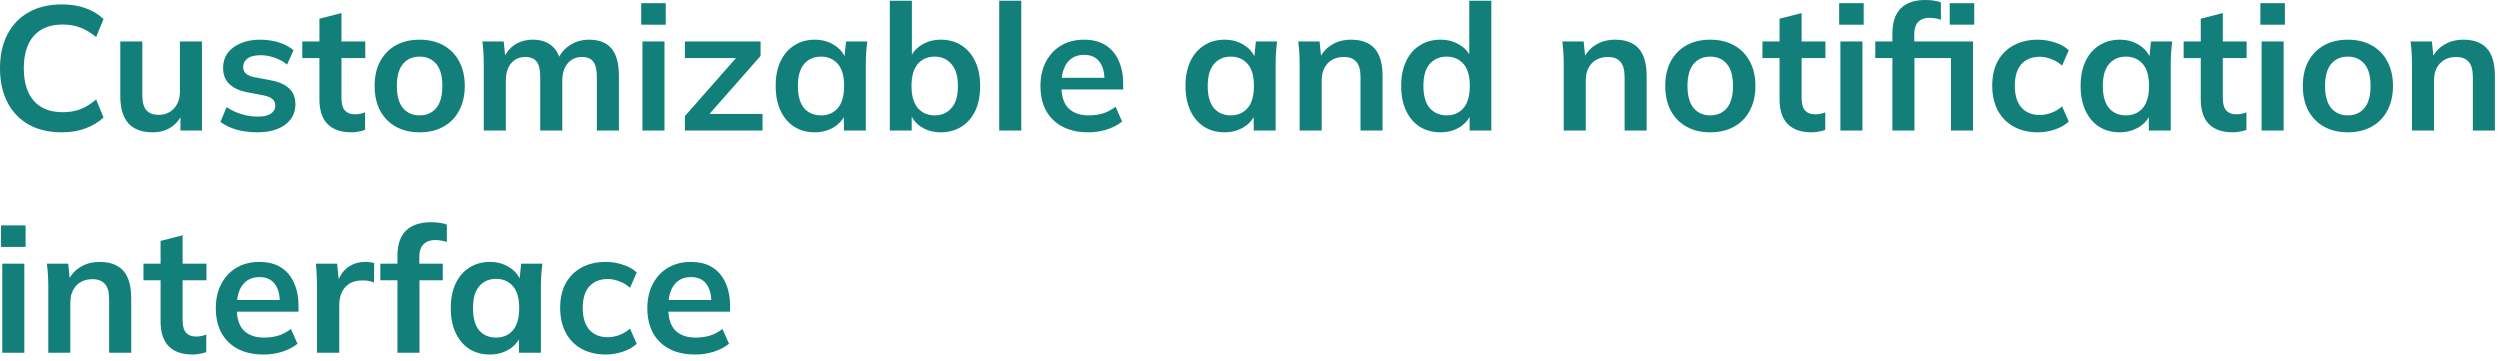 <svg width="360" height="52" viewBox="0 0 360 52" fill="none" xmlns="http://www.w3.org/2000/svg">
<path d="M8.916 19.052C7.053 19.052 5.453 18.679 4.115 17.934C2.794 17.172 1.778 16.105 1.067 14.733C0.356 13.345 0 11.71 0 9.831C0 7.951 0.356 6.325 1.067 4.953C1.778 3.582 2.794 2.523 4.115 1.778C5.453 1.016 7.053 0.635 8.916 0.635C10.169 0.635 11.296 0.813 12.295 1.169C13.311 1.524 14.183 2.049 14.911 2.743L13.844 5.334C13.048 4.691 12.278 4.234 11.533 3.963C10.804 3.675 9.966 3.531 9.018 3.531C7.206 3.531 5.817 4.081 4.852 5.182C3.903 6.266 3.429 7.815 3.429 9.831C3.429 11.846 3.903 13.404 4.852 14.505C5.817 15.605 7.206 16.156 9.018 16.156C9.966 16.156 10.804 16.02 11.533 15.749C12.278 15.461 13.048 14.987 13.844 14.327L14.911 16.918C14.183 17.595 13.311 18.12 12.295 18.493C11.296 18.865 10.169 19.052 8.916 19.052Z" fill="#127F7A"/>
<path d="M22.02 19.052C20.445 19.052 19.268 18.62 18.489 17.756C17.71 16.892 17.321 15.572 17.321 13.793V5.969H20.496V13.768C20.496 14.716 20.691 15.419 21.081 15.876C21.47 16.317 22.063 16.537 22.859 16.537C23.756 16.537 24.484 16.232 25.043 15.622C25.619 15.013 25.907 14.208 25.907 13.209V5.969H29.082V18.797H25.983V16.181H26.339C25.966 17.096 25.399 17.807 24.637 18.315C23.892 18.806 23.02 19.052 22.02 19.052Z" fill="#127F7A"/>
<path d="M37.102 19.052C36.001 19.052 34.985 18.924 34.053 18.671C33.139 18.4 32.368 18.027 31.742 17.553L32.631 15.419C33.275 15.859 33.986 16.198 34.765 16.435C35.544 16.672 36.331 16.791 37.127 16.791C37.974 16.791 38.6 16.647 39.007 16.359C39.43 16.071 39.642 15.681 39.642 15.19C39.642 14.801 39.506 14.496 39.236 14.276C38.981 14.039 38.566 13.861 37.991 13.742L35.451 13.26C34.367 13.023 33.537 12.616 32.961 12.041C32.402 11.465 32.123 10.711 32.123 9.78C32.123 8.984 32.335 8.281 32.758 7.671C33.198 7.062 33.816 6.588 34.612 6.249C35.425 5.893 36.373 5.715 37.457 5.715C38.406 5.715 39.295 5.842 40.124 6.096C40.971 6.351 41.682 6.732 42.258 7.24L41.344 9.297C40.819 8.874 40.218 8.544 39.54 8.306C38.863 8.069 38.202 7.951 37.559 7.951C36.678 7.951 36.035 8.112 35.628 8.433C35.222 8.738 35.019 9.136 35.019 9.627C35.019 10 35.137 10.313 35.374 10.567C35.628 10.804 36.018 10.982 36.543 11.101L39.083 11.583C40.218 11.803 41.073 12.193 41.649 12.752C42.241 13.294 42.538 14.039 42.538 14.987C42.538 15.834 42.309 16.562 41.852 17.172C41.395 17.781 40.76 18.247 39.947 18.569C39.134 18.891 38.185 19.052 37.102 19.052Z" fill="#127F7A"/>
<path d="M50.618 19.052C49.094 19.052 47.942 18.654 47.163 17.858C46.384 17.062 45.995 15.868 45.995 14.276V8.357H43.531V5.969H45.995V2.693L49.17 1.88V5.969H52.599V8.357H49.17V14.073C49.17 14.953 49.339 15.572 49.678 15.927C50.017 16.283 50.483 16.46 51.075 16.46C51.397 16.46 51.668 16.435 51.888 16.384C52.125 16.334 52.354 16.266 52.574 16.181V18.696C52.286 18.814 51.964 18.899 51.609 18.95C51.27 19.018 50.94 19.052 50.618 19.052Z" fill="#127F7A"/>
<path d="M60.424 19.052C59.103 19.052 57.96 18.781 56.995 18.239C56.029 17.697 55.276 16.926 54.734 15.927C54.209 14.928 53.946 13.742 53.946 12.371C53.946 10.999 54.209 9.822 54.734 8.84C55.276 7.841 56.029 7.07 56.995 6.528C57.96 5.986 59.103 5.715 60.424 5.715C61.745 5.715 62.888 5.986 63.853 6.528C64.835 7.07 65.589 7.841 66.114 8.84C66.656 9.822 66.927 10.999 66.927 12.371C66.927 13.742 66.656 14.928 66.114 15.927C65.589 16.926 64.835 17.697 63.853 18.239C62.888 18.781 61.745 19.052 60.424 19.052ZM60.424 16.613C61.423 16.613 62.219 16.266 62.812 15.572C63.404 14.86 63.701 13.793 63.701 12.371C63.701 10.948 63.404 9.89 62.812 9.196C62.219 8.501 61.423 8.154 60.424 8.154C59.425 8.154 58.629 8.501 58.036 9.196C57.443 9.89 57.147 10.948 57.147 12.371C57.147 13.793 57.443 14.86 58.036 15.572C58.629 16.266 59.425 16.613 60.424 16.613Z" fill="#127F7A"/>
<path d="M69.665 18.797V9.17C69.665 8.645 69.648 8.112 69.614 7.57C69.58 7.028 69.529 6.494 69.462 5.969H72.535L72.789 8.51H72.485C72.84 7.629 73.382 6.943 74.11 6.452C74.855 5.961 75.736 5.715 76.752 5.715C77.768 5.715 78.606 5.961 79.267 6.452C79.944 6.926 80.418 7.671 80.689 8.688H80.283C80.639 7.773 81.223 7.053 82.036 6.528C82.849 5.986 83.78 5.715 84.83 5.715C86.269 5.715 87.345 6.139 88.056 6.986C88.767 7.832 89.123 9.153 89.123 10.948V18.797H85.948V11.075C85.948 10.059 85.778 9.331 85.44 8.891C85.101 8.433 84.559 8.205 83.814 8.205C82.933 8.205 82.239 8.518 81.731 9.145C81.223 9.754 80.969 10.584 80.969 11.634V18.797H77.794V11.075C77.794 10.059 77.624 9.331 77.286 8.891C76.947 8.433 76.405 8.205 75.66 8.205C74.779 8.205 74.085 8.518 73.577 9.145C73.086 9.754 72.84 10.584 72.84 11.634V18.797H69.665Z" fill="#127F7A"/>
<path d="M92.512 18.797V5.969H95.687V18.797H92.512ZM92.334 3.556V0.457H95.865V3.556H92.334Z" fill="#127F7A"/>
<path d="M98.627 18.797V16.715L106.654 7.595V8.357H98.627V5.969H109.525V8.052L101.422 17.248L101.396 16.41H109.804V18.797H98.627Z" fill="#127F7A"/>
<path d="M117.335 19.052C116.218 19.052 115.236 18.789 114.389 18.264C113.542 17.722 112.882 16.952 112.407 15.953C111.933 14.953 111.696 13.759 111.696 12.371C111.696 10.982 111.933 9.797 112.407 8.815C112.882 7.815 113.542 7.053 114.389 6.528C115.236 5.986 116.218 5.715 117.335 5.715C118.419 5.715 119.368 5.986 120.181 6.528C121.01 7.053 121.561 7.765 121.832 8.662H121.552L121.832 5.969H124.88C124.829 6.494 124.778 7.028 124.728 7.57C124.694 8.112 124.677 8.645 124.677 9.17V18.797H121.527L121.501 16.156H121.806C121.535 17.036 120.985 17.739 120.155 18.264C119.325 18.789 118.385 19.052 117.335 19.052ZM118.225 16.613C119.224 16.613 120.028 16.266 120.638 15.572C121.247 14.86 121.552 13.793 121.552 12.371C121.552 10.948 121.247 9.89 120.638 9.196C120.028 8.501 119.224 8.154 118.225 8.154C117.225 8.154 116.421 8.501 115.811 9.196C115.202 9.89 114.897 10.948 114.897 12.371C114.897 13.793 115.193 14.86 115.786 15.572C116.396 16.266 117.208 16.613 118.225 16.613Z" fill="#127F7A"/>
<path d="M135.476 19.052C134.392 19.052 133.443 18.789 132.631 18.264C131.818 17.722 131.276 16.994 131.005 16.079H131.284V18.797H128.134V0.102H131.31V8.586H131.005C131.293 7.705 131.843 7.011 132.656 6.503C133.469 5.978 134.409 5.715 135.476 5.715C136.61 5.715 137.601 5.986 138.448 6.528C139.294 7.07 139.955 7.841 140.429 8.84C140.903 9.822 141.14 11.008 141.14 12.396C141.14 13.785 140.903 14.979 140.429 15.978C139.955 16.96 139.286 17.722 138.422 18.264C137.575 18.789 136.593 19.052 135.476 19.052ZM134.586 16.613C135.586 16.613 136.39 16.266 137 15.572C137.626 14.877 137.94 13.819 137.94 12.396C137.94 10.974 137.626 9.915 137 9.221C136.39 8.51 135.586 8.154 134.586 8.154C133.587 8.154 132.783 8.501 132.173 9.196C131.564 9.89 131.259 10.948 131.259 12.371C131.259 13.793 131.564 14.86 132.173 15.572C132.783 16.266 133.587 16.613 134.586 16.613Z" fill="#127F7A"/>
<path d="M143.887 18.797V0.102H147.062V18.797H143.887Z" fill="#127F7A"/>
<path d="M156.708 19.052C154.557 19.052 152.872 18.459 151.653 17.273C150.434 16.088 149.824 14.462 149.824 12.396C149.824 11.058 150.087 9.89 150.612 8.891C151.137 7.892 151.865 7.113 152.796 6.554C153.745 5.995 154.845 5.715 156.098 5.715C157.335 5.715 158.368 5.978 159.197 6.503C160.027 7.028 160.654 7.765 161.077 8.713C161.518 9.661 161.738 10.771 161.738 12.041V12.879H152.39V11.202H159.477L159.045 11.558C159.045 10.373 158.791 9.466 158.283 8.84C157.792 8.213 157.072 7.9 156.124 7.9C155.074 7.9 154.261 8.273 153.685 9.018C153.126 9.763 152.847 10.804 152.847 12.142V12.472C152.847 13.861 153.186 14.902 153.863 15.597C154.557 16.274 155.531 16.613 156.784 16.613C157.512 16.613 158.19 16.52 158.816 16.334C159.46 16.13 160.07 15.809 160.645 15.368L161.585 17.502C160.976 17.993 160.247 18.374 159.401 18.645C158.554 18.916 157.656 19.052 156.708 19.052Z" fill="#127F7A"/>
<path d="M176.351 19.052C175.233 19.052 174.251 18.789 173.404 18.264C172.557 17.722 171.897 16.952 171.423 15.953C170.948 14.953 170.711 13.759 170.711 12.371C170.711 10.982 170.948 9.797 171.423 8.815C171.897 7.815 172.557 7.053 173.404 6.528C174.251 5.986 175.233 5.715 176.351 5.715C177.434 5.715 178.383 5.986 179.196 6.528C180.025 7.053 180.576 7.765 180.847 8.662H180.567L180.847 5.969H183.895C183.844 6.494 183.793 7.028 183.743 7.57C183.709 8.112 183.692 8.645 183.692 9.17V18.797H180.542L180.517 16.156H180.821C180.55 17.036 180 17.739 179.17 18.264C178.34 18.789 177.401 19.052 176.351 19.052ZM177.24 16.613C178.239 16.613 179.043 16.266 179.653 15.572C180.263 14.86 180.567 13.793 180.567 12.371C180.567 10.948 180.263 9.89 179.653 9.196C179.043 8.501 178.239 8.154 177.24 8.154C176.241 8.154 175.436 8.501 174.827 9.196C174.217 9.89 173.912 10.948 173.912 12.371C173.912 13.793 174.208 14.86 174.801 15.572C175.411 16.266 176.224 16.613 177.24 16.613Z" fill="#127F7A"/>
<path d="M187.149 18.797V9.17C187.149 8.645 187.133 8.112 187.099 7.57C187.065 7.028 187.014 6.494 186.946 5.969H190.02L190.274 8.51H189.969C190.376 7.612 190.977 6.926 191.773 6.452C192.569 5.961 193.492 5.715 194.541 5.715C196.049 5.715 197.183 6.139 197.945 6.986C198.707 7.832 199.088 9.153 199.088 10.948V18.797H195.913V11.101C195.913 10.068 195.71 9.331 195.304 8.891C194.914 8.433 194.321 8.205 193.525 8.205C192.543 8.205 191.764 8.51 191.188 9.119C190.613 9.729 190.325 10.542 190.325 11.558V18.797H187.149Z" fill="#127F7A"/>
<path d="M207.434 19.052C206.316 19.052 205.326 18.789 204.462 18.264C203.615 17.722 202.955 16.952 202.481 15.953C202.006 14.953 201.769 13.759 201.769 12.371C201.769 10.982 202.006 9.797 202.481 8.815C202.955 7.815 203.615 7.053 204.462 6.528C205.326 5.986 206.316 5.715 207.434 5.715C208.501 5.715 209.441 5.978 210.254 6.503C211.083 7.011 211.634 7.705 211.905 8.586H211.575V0.102H214.75V18.797H211.625V16.079H211.93C211.659 16.994 211.109 17.722 210.279 18.264C209.466 18.789 208.518 19.052 207.434 19.052ZM208.323 16.613C209.322 16.613 210.127 16.266 210.736 15.572C211.346 14.86 211.651 13.793 211.651 12.371C211.651 10.948 211.346 9.89 210.736 9.196C210.127 8.501 209.322 8.154 208.323 8.154C207.324 8.154 206.511 8.501 205.885 9.196C205.275 9.89 204.97 10.948 204.97 12.371C204.97 13.793 205.275 14.86 205.885 15.572C206.511 16.266 207.324 16.613 208.323 16.613Z" fill="#127F7A"/>
<path d="M225.178 18.797V9.17C225.178 8.645 225.161 8.112 225.127 7.57C225.093 7.028 225.043 6.494 224.975 5.969H228.049L228.303 8.51H227.998C228.404 7.612 229.005 6.926 229.801 6.452C230.597 5.961 231.52 5.715 232.57 5.715C234.077 5.715 235.212 6.139 235.974 6.986C236.736 7.832 237.117 9.153 237.117 10.948V18.797H233.942V11.101C233.942 10.068 233.739 9.331 233.332 8.891C232.943 8.433 232.35 8.205 231.554 8.205C230.572 8.205 229.793 8.51 229.217 9.119C228.641 9.729 228.353 10.542 228.353 11.558V18.797H225.178Z" fill="#127F7A"/>
<path d="M246.276 19.052C244.955 19.052 243.812 18.781 242.846 18.239C241.881 17.697 241.127 16.926 240.586 15.927C240.061 14.928 239.798 13.742 239.798 12.371C239.798 10.999 240.061 9.822 240.586 8.84C241.127 7.841 241.881 7.07 242.846 6.528C243.812 5.986 244.955 5.715 246.276 5.715C247.596 5.715 248.74 5.986 249.705 6.528C250.687 7.07 251.441 7.841 251.966 8.84C252.508 9.822 252.779 10.999 252.779 12.371C252.779 13.742 252.508 14.928 251.966 15.927C251.441 16.926 250.687 17.697 249.705 18.239C248.74 18.781 247.596 19.052 246.276 19.052ZM246.276 16.613C247.275 16.613 248.071 16.266 248.663 15.572C249.256 14.86 249.552 13.793 249.552 12.371C249.552 10.948 249.256 9.89 248.663 9.196C248.071 8.501 247.275 8.154 246.276 8.154C245.276 8.154 244.48 8.501 243.888 9.196C243.295 9.89 242.999 10.948 242.999 12.371C242.999 13.793 243.295 14.86 243.888 15.572C244.48 16.266 245.276 16.613 246.276 16.613Z" fill="#127F7A"/>
<path d="M260.88 19.052C259.355 19.052 258.204 18.654 257.425 17.858C256.646 17.062 256.256 15.868 256.256 14.276V8.357H253.792V5.969H256.256V2.693L259.432 1.88V5.969H262.861V8.357H259.432V14.073C259.432 14.953 259.601 15.572 259.94 15.927C260.278 16.283 260.744 16.46 261.337 16.46C261.659 16.46 261.93 16.435 262.15 16.384C262.387 16.334 262.615 16.266 262.836 16.181V18.696C262.548 18.814 262.226 18.899 261.87 18.95C261.532 19.018 261.201 19.052 260.88 19.052Z" fill="#127F7A"/>
<path d="M265.018 18.797V5.969H268.193V18.797H265.018ZM264.84 3.556V0.457H268.371V3.556H264.84Z" fill="#127F7A"/>
<path d="M272.505 18.797V8.357H270.041V5.969H273.394L272.505 6.782V4.826C272.505 3.235 272.903 2.032 273.699 1.219C274.512 0.406 275.688 0 277.23 0C277.602 0 277.992 0.025 278.398 0.076C278.821 0.127 279.186 0.22 279.49 0.356V2.845C279.27 2.76 279.008 2.693 278.703 2.642C278.398 2.591 278.102 2.566 277.814 2.566C277.153 2.566 276.628 2.76 276.239 3.15C275.849 3.522 275.655 4.132 275.655 4.979V6.528L275.197 5.969H284.113V18.797H280.938V8.357H275.68V18.797H272.505ZM280.76 3.556V0.457H284.291V3.556H280.76Z" fill="#127F7A"/>
<path d="M293.46 19.052C292.139 19.052 290.979 18.781 289.98 18.239C288.998 17.697 288.236 16.926 287.694 15.927C287.152 14.911 286.881 13.709 286.881 12.32C286.881 10.931 287.152 9.746 287.694 8.764C288.253 7.782 289.023 7.028 290.006 6.503C290.988 5.978 292.139 5.715 293.46 5.715C294.307 5.715 295.128 5.851 295.924 6.122C296.737 6.376 297.398 6.748 297.906 7.24L296.94 9.45C296.483 9.026 295.967 8.713 295.391 8.51C294.832 8.29 294.282 8.179 293.74 8.179C292.605 8.179 291.716 8.535 291.072 9.246C290.446 9.958 290.133 10.991 290.133 12.345C290.133 13.7 290.446 14.742 291.072 15.47C291.716 16.198 292.605 16.562 293.74 16.562C294.265 16.562 294.807 16.46 295.365 16.257C295.941 16.054 296.466 15.741 296.94 15.317L297.906 17.502C297.381 17.993 296.712 18.374 295.899 18.645C295.103 18.916 294.29 19.052 293.46 19.052Z" fill="#127F7A"/>
<path d="M305.246 19.052C304.129 19.052 303.146 18.789 302.3 18.264C301.453 17.722 300.792 16.952 300.318 15.953C299.844 14.953 299.607 13.759 299.607 12.371C299.607 10.982 299.844 9.797 300.318 8.815C300.792 7.815 301.453 7.053 302.3 6.528C303.146 5.986 304.129 5.715 305.246 5.715C306.33 5.715 307.278 5.986 308.091 6.528C308.921 7.053 309.471 7.765 309.742 8.662H309.463L309.742 5.969H312.791C312.74 6.494 312.689 7.028 312.638 7.57C312.604 8.112 312.587 8.645 312.587 9.17V18.797H309.438L309.412 16.156H309.717C309.446 17.036 308.896 17.739 308.066 18.264C307.236 18.789 306.296 19.052 305.246 19.052ZM306.135 16.613C307.134 16.613 307.939 16.266 308.548 15.572C309.158 14.86 309.463 13.793 309.463 12.371C309.463 10.948 309.158 9.89 308.548 9.196C307.939 8.501 307.134 8.154 306.135 8.154C305.136 8.154 304.332 8.501 303.722 9.196C303.112 9.89 302.808 10.948 302.808 12.371C302.808 13.793 303.104 14.86 303.697 15.572C304.306 16.266 305.119 16.613 306.135 16.613Z" fill="#127F7A"/>
<path d="M321.532 19.052C320.008 19.052 318.856 18.654 318.077 17.858C317.298 17.062 316.909 15.868 316.909 14.276V8.357H314.445V5.969H316.909V2.693L320.084 1.88V5.969H323.513V8.357H320.084V14.073C320.084 14.953 320.253 15.572 320.592 15.927C320.931 16.283 321.396 16.46 321.989 16.46C322.311 16.46 322.582 16.435 322.802 16.384C323.039 16.334 323.268 16.266 323.488 16.181V18.696C323.2 18.814 322.878 18.899 322.523 18.95C322.184 19.018 321.854 19.052 321.532 19.052Z" fill="#127F7A"/>
<path d="M325.67 18.797V5.969H328.845V18.797H325.67ZM325.492 3.556V0.457H329.023V3.556H325.492Z" fill="#127F7A"/>
<path d="M338.085 19.052C336.764 19.052 335.621 18.781 334.656 18.239C333.691 17.697 332.937 16.926 332.395 15.927C331.87 14.928 331.608 13.742 331.608 12.371C331.608 10.999 331.87 9.822 332.395 8.84C332.937 7.841 333.691 7.07 334.656 6.528C335.621 5.986 336.764 5.715 338.085 5.715C339.406 5.715 340.549 5.986 341.514 6.528C342.497 7.07 343.25 7.841 343.775 8.84C344.317 9.822 344.588 10.999 344.588 12.371C344.588 13.742 344.317 14.928 343.775 15.927C343.25 16.926 342.497 17.697 341.514 18.239C340.549 18.781 339.406 19.052 338.085 19.052ZM338.085 16.613C339.084 16.613 339.88 16.266 340.473 15.572C341.066 14.86 341.362 13.793 341.362 12.371C341.362 10.948 341.066 9.89 340.473 9.196C339.88 8.501 339.084 8.154 338.085 8.154C337.086 8.154 336.29 8.501 335.697 9.196C335.105 9.89 334.808 10.948 334.808 12.371C334.808 13.793 335.105 14.86 335.697 15.572C336.29 16.266 337.086 16.613 338.085 16.613Z" fill="#127F7A"/>
<path d="M347.326 18.797V9.17C347.326 8.645 347.309 8.112 347.276 7.57C347.242 7.028 347.191 6.494 347.123 5.969H350.197L350.451 8.51H350.146C350.552 7.612 351.154 6.926 351.95 6.452C352.745 5.961 353.668 5.715 354.718 5.715C356.226 5.715 357.36 6.139 358.122 6.986C358.884 7.832 359.265 9.153 359.265 10.948V18.797H356.09V11.101C356.09 10.068 355.887 9.331 355.48 8.891C355.091 8.433 354.498 8.205 353.702 8.205C352.72 8.205 351.941 8.51 351.365 9.119C350.789 9.729 350.502 10.542 350.502 11.558V18.797H347.326Z" fill="#127F7A"/>
<path d="M0.33 50.797V37.969H3.505V50.797H0.33ZM0.152 35.556V32.457H3.683V35.556H0.152Z" fill="#127F7A"/>
<path d="M6.954 50.797V41.17C6.954 40.645 6.937 40.112 6.903 39.57C6.869 39.028 6.818 38.495 6.75 37.969H9.824L10.078 40.51H9.773C10.18 39.612 10.781 38.926 11.577 38.452C12.373 37.961 13.296 37.715 14.346 37.715C15.853 37.715 16.987 38.139 17.75 38.986C18.512 39.832 18.893 41.153 18.893 42.948V50.797H15.717V43.101C15.717 42.068 15.514 41.331 15.108 40.891C14.718 40.434 14.126 40.205 13.329 40.205C12.347 40.205 11.568 40.51 10.992 41.119C10.417 41.729 10.129 42.542 10.129 43.558V50.797H6.954Z" fill="#127F7A"/>
<path d="M27.746 51.051C26.222 51.051 25.07 50.654 24.291 49.858C23.512 49.062 23.123 47.868 23.123 46.276V40.357H20.659V37.969H23.123V34.693L26.298 33.88V37.969H29.728V40.357H26.298V46.073C26.298 46.953 26.468 47.572 26.806 47.927C27.145 48.283 27.611 48.461 28.203 48.461C28.525 48.461 28.796 48.435 29.016 48.384C29.253 48.334 29.482 48.266 29.702 48.181V50.696C29.414 50.815 29.093 50.899 28.737 50.95C28.398 51.018 28.068 51.051 27.746 51.051Z" fill="#127F7A"/>
<path d="M37.958 51.051C35.808 51.051 34.123 50.459 32.903 49.273C31.684 48.088 31.075 46.462 31.075 44.396C31.075 43.058 31.337 41.89 31.862 40.891C32.387 39.892 33.115 39.113 34.047 38.554C34.995 37.995 36.096 37.715 37.349 37.715C38.585 37.715 39.618 37.978 40.448 38.503C41.278 39.028 41.904 39.765 42.328 40.713C42.768 41.661 42.988 42.77 42.988 44.041V44.879H33.64V43.202H40.727L40.295 43.558C40.295 42.373 40.041 41.467 39.533 40.84C39.042 40.213 38.322 39.9 37.374 39.9C36.324 39.9 35.511 40.273 34.936 41.018C34.377 41.763 34.097 42.804 34.097 44.142V44.472C34.097 45.861 34.436 46.903 35.113 47.597C35.808 48.274 36.782 48.613 38.035 48.613C38.763 48.613 39.44 48.52 40.067 48.334C40.71 48.13 41.32 47.809 41.896 47.368L42.836 49.502C42.226 49.993 41.498 50.374 40.651 50.645C39.804 50.916 38.907 51.051 37.958 51.051Z" fill="#127F7A"/>
<path d="M45.651 50.797V41.246C45.651 40.704 45.635 40.154 45.601 39.595C45.584 39.036 45.541 38.495 45.474 37.969H48.547L48.903 41.475H48.395C48.564 40.628 48.844 39.925 49.233 39.367C49.64 38.808 50.131 38.393 50.706 38.122C51.282 37.851 51.909 37.715 52.586 37.715C52.891 37.715 53.137 37.732 53.323 37.766C53.509 37.783 53.696 37.825 53.882 37.893L53.856 40.688C53.535 40.552 53.255 40.467 53.018 40.434C52.798 40.4 52.519 40.383 52.18 40.383C51.452 40.383 50.834 40.535 50.325 40.84C49.834 41.145 49.462 41.568 49.208 42.11C48.971 42.652 48.852 43.27 48.852 43.964V50.797H45.651Z" fill="#127F7A"/>
<path d="M57.232 50.797V40.357H54.768V37.969H58.121L57.232 38.782V36.826C57.232 35.234 57.639 34.032 58.452 33.219C59.281 32.406 60.492 32 62.084 32C62.457 32 62.846 32.025 63.252 32.076C63.676 32.127 64.04 32.22 64.345 32.356V34.845C64.125 34.76 63.862 34.693 63.557 34.642C63.252 34.591 62.956 34.566 62.668 34.566C62.228 34.566 61.83 34.65 61.474 34.82C61.136 34.989 60.865 35.252 60.661 35.607C60.475 35.946 60.382 36.403 60.382 36.979V38.528L59.925 37.969H63.761V40.357H60.407V50.797H57.232Z" fill="#127F7A"/>
<path d="M70.55 51.051C69.432 51.051 68.45 50.789 67.603 50.264C66.757 49.722 66.096 48.952 65.622 47.953C65.148 46.953 64.911 45.76 64.911 44.371C64.911 42.982 65.148 41.797 65.622 40.815C66.096 39.815 66.757 39.053 67.603 38.528C68.45 37.986 69.432 37.715 70.55 37.715C71.634 37.715 72.582 37.986 73.395 38.528C74.225 39.053 74.775 39.765 75.046 40.662H74.767L75.046 37.969H78.094C78.044 38.495 77.993 39.028 77.942 39.57C77.908 40.112 77.891 40.645 77.891 41.17V50.797H74.741L74.716 48.156H75.021C74.75 49.036 74.2 49.739 73.37 50.264C72.54 50.789 71.6 51.051 70.55 51.051ZM71.439 48.613C72.438 48.613 73.243 48.266 73.852 47.572C74.462 46.86 74.767 45.793 74.767 44.371C74.767 42.948 74.462 41.89 73.852 41.196C73.243 40.501 72.438 40.154 71.439 40.154C70.44 40.154 69.636 40.501 69.026 41.196C68.416 41.89 68.112 42.948 68.112 44.371C68.112 45.793 68.408 46.86 69.001 47.572C69.61 48.266 70.423 48.613 71.439 48.613Z" fill="#127F7A"/>
<path d="M87.242 51.051C85.921 51.051 84.761 50.781 83.762 50.239C82.78 49.697 82.018 48.926 81.476 47.927C80.934 46.911 80.663 45.709 80.663 44.32C80.663 42.931 80.934 41.746 81.476 40.764C82.035 39.782 82.805 39.028 83.787 38.503C84.77 37.978 85.921 37.715 87.242 37.715C88.089 37.715 88.91 37.851 89.706 38.122C90.519 38.376 91.18 38.748 91.688 39.24L90.722 41.45C90.265 41.026 89.749 40.713 89.173 40.51C88.614 40.289 88.064 40.179 87.522 40.179C86.387 40.179 85.498 40.535 84.854 41.246C84.228 41.958 83.915 42.991 83.915 44.345C83.915 45.7 84.228 46.742 84.854 47.47C85.498 48.198 86.387 48.562 87.522 48.562C88.047 48.562 88.588 48.461 89.147 48.257C89.723 48.054 90.248 47.741 90.722 47.317L91.688 49.502C91.163 49.993 90.494 50.374 89.681 50.645C88.885 50.916 88.072 51.051 87.242 51.051Z" fill="#127F7A"/>
<path d="M100.099 51.051C97.948 51.051 96.263 50.459 95.044 49.273C93.825 48.088 93.215 46.462 93.215 44.396C93.215 43.058 93.478 41.89 94.003 40.891C94.528 39.892 95.256 39.113 96.187 38.554C97.136 37.995 98.236 37.715 99.49 37.715C100.726 37.715 101.759 37.978 102.589 38.503C103.418 39.028 104.045 39.765 104.468 40.713C104.909 41.661 105.129 42.77 105.129 44.041V44.879H95.781V43.202H102.868L102.436 43.558C102.436 42.373 102.182 41.467 101.674 40.84C101.183 40.213 100.463 39.9 99.515 39.9C98.465 39.9 97.652 40.273 97.076 41.018C96.517 41.763 96.238 42.804 96.238 44.142V44.472C96.238 45.861 96.577 46.903 97.254 47.597C97.948 48.274 98.922 48.613 100.175 48.613C100.904 48.613 101.581 48.52 102.208 48.334C102.851 48.13 103.461 47.809 104.037 47.368L104.976 49.502C104.367 49.993 103.639 50.374 102.792 50.645C101.945 50.916 101.048 51.051 100.099 51.051Z" fill="#127F7A"/>
</svg>
